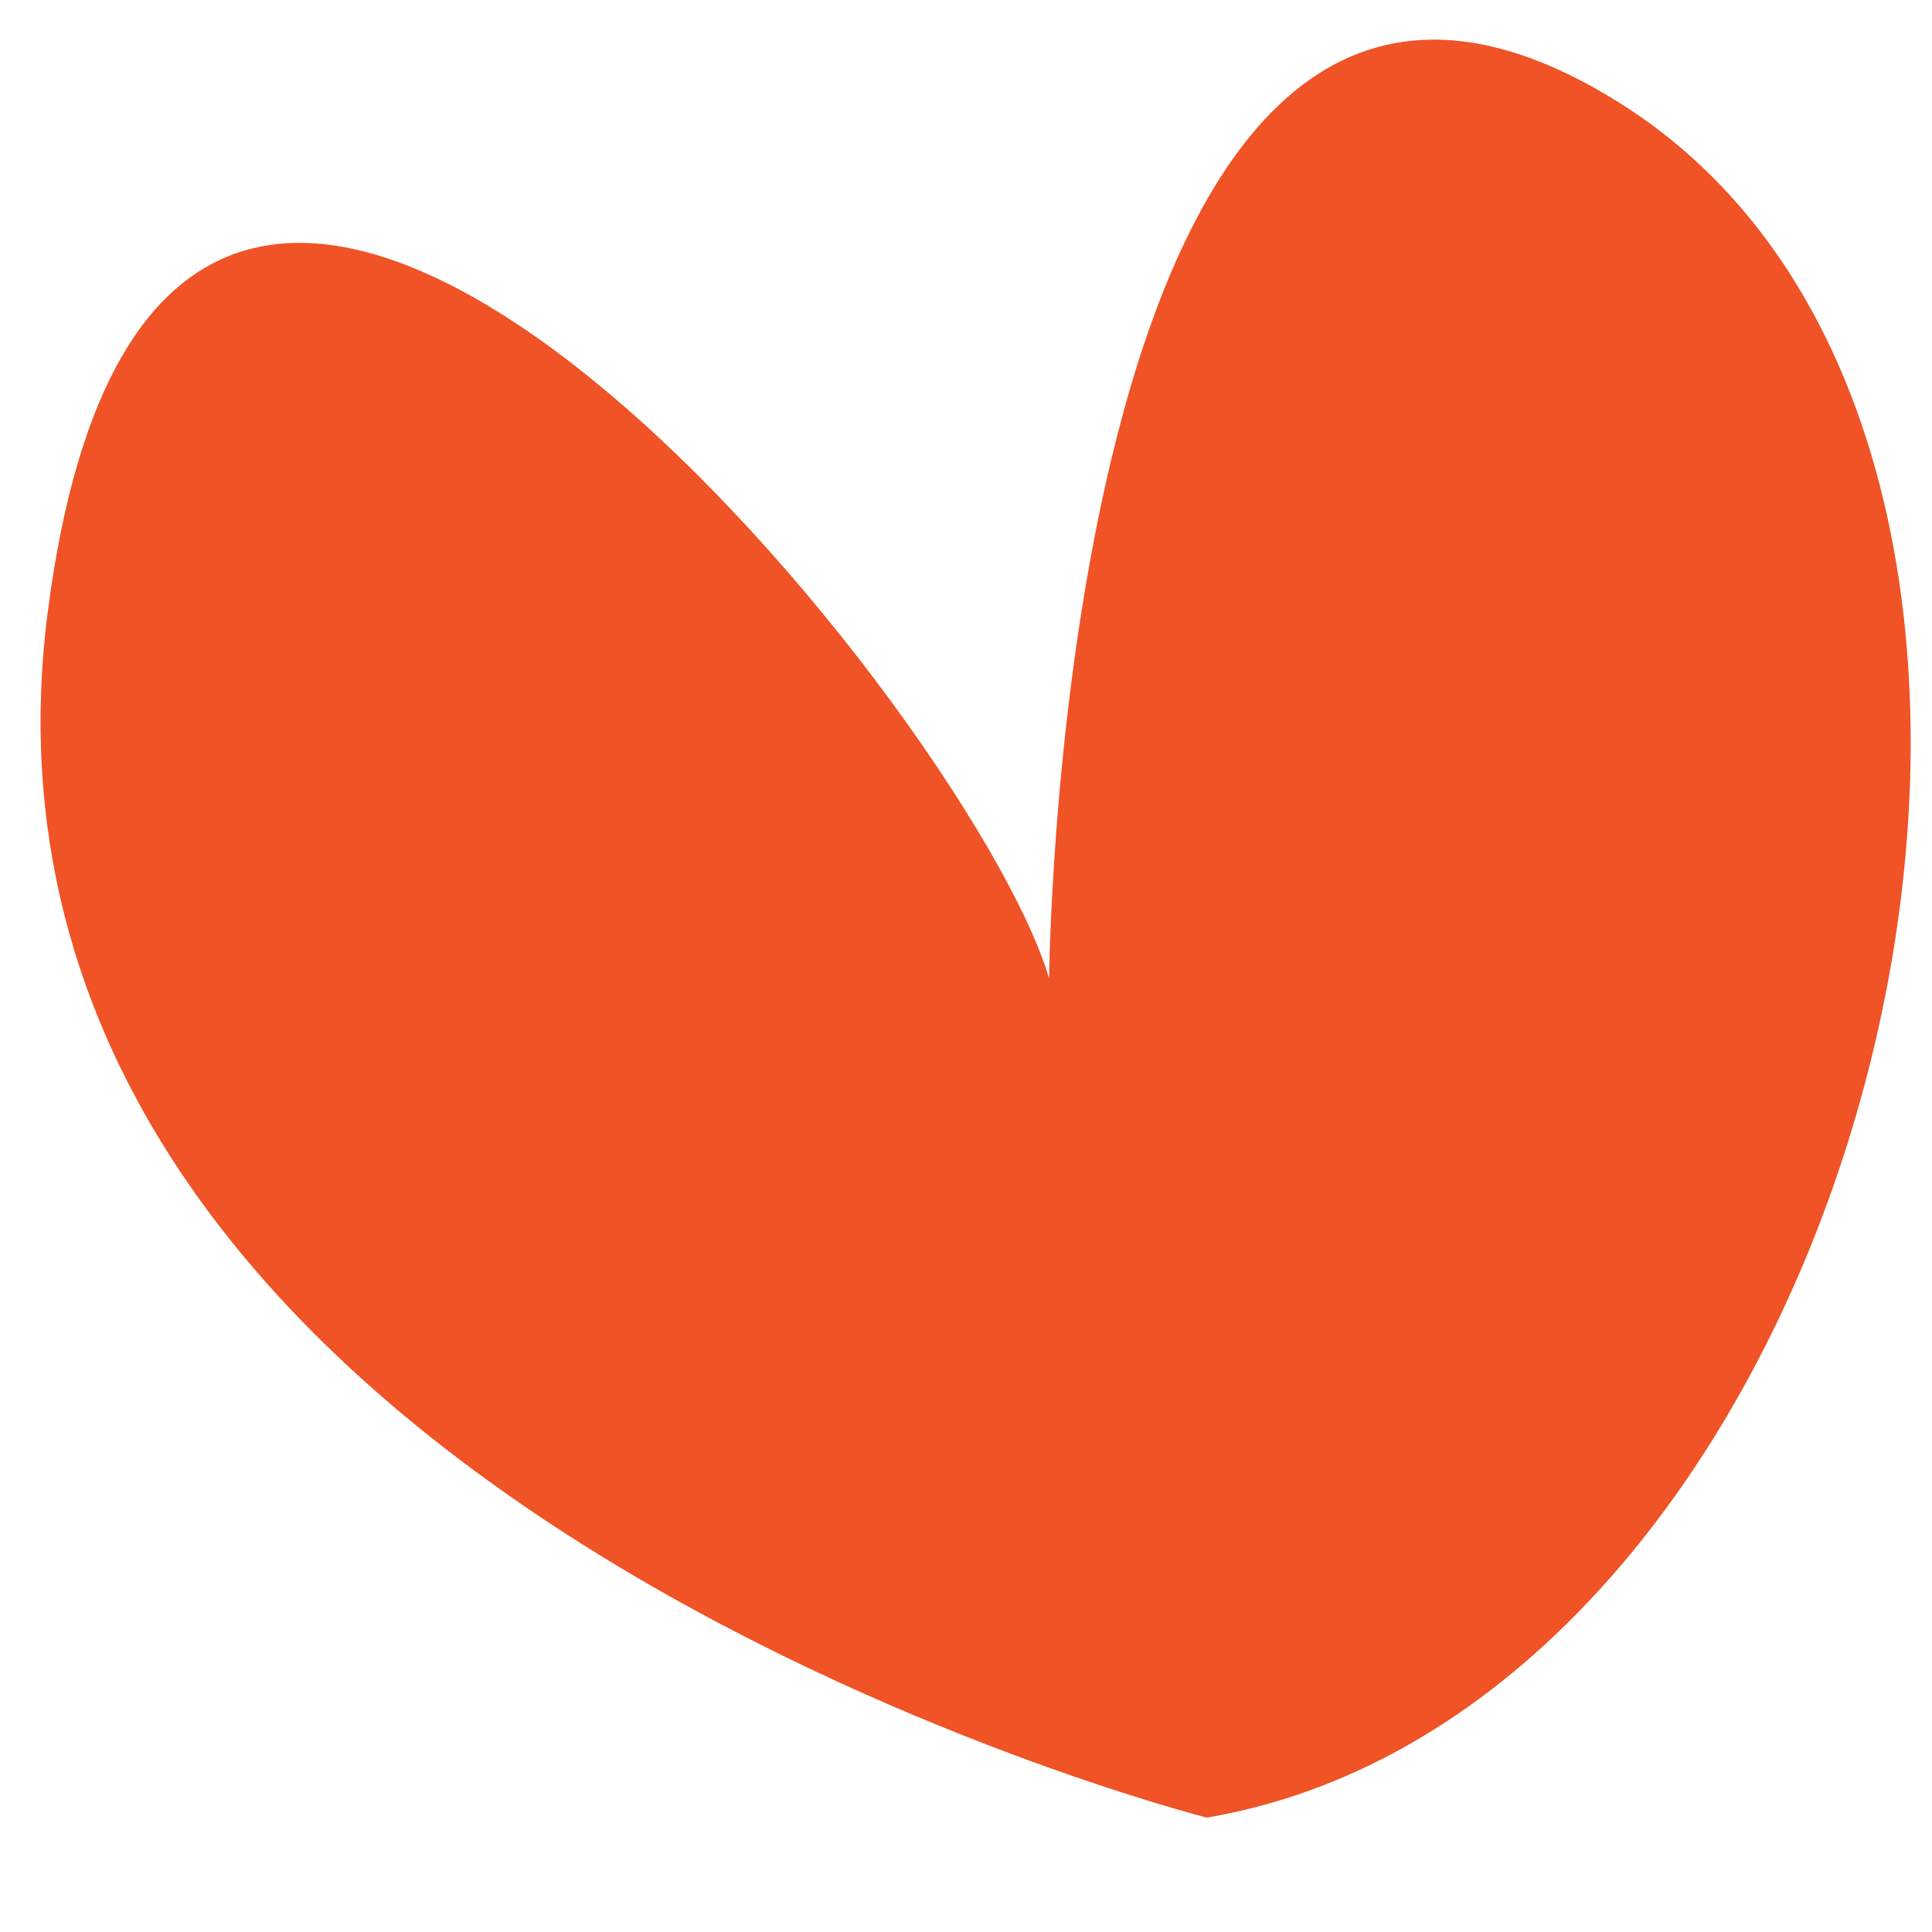 <svg width="45" height="45" viewBox="0 0 45 45" fill="none" xmlns="http://www.w3.org/2000/svg">
<g clip-path="url(#clip0_40_66)">
<path d="M28.11 42.336C28.11 42.336 -1.582 34.802 1.119 14.202C3.853 -6.69 22.6 16.511 24.436 22.794C24.436 22.794 24.675 -5.703 37.666 2.36C50.658 10.422 43.836 39.651 28.11 42.336Z" fill="#EF5326"/>
</g>
<defs>
<clipPath id="clip0_40_66">
<rect width="45" height="45" fill="white"/>
</clipPath>
</defs>
</svg>
